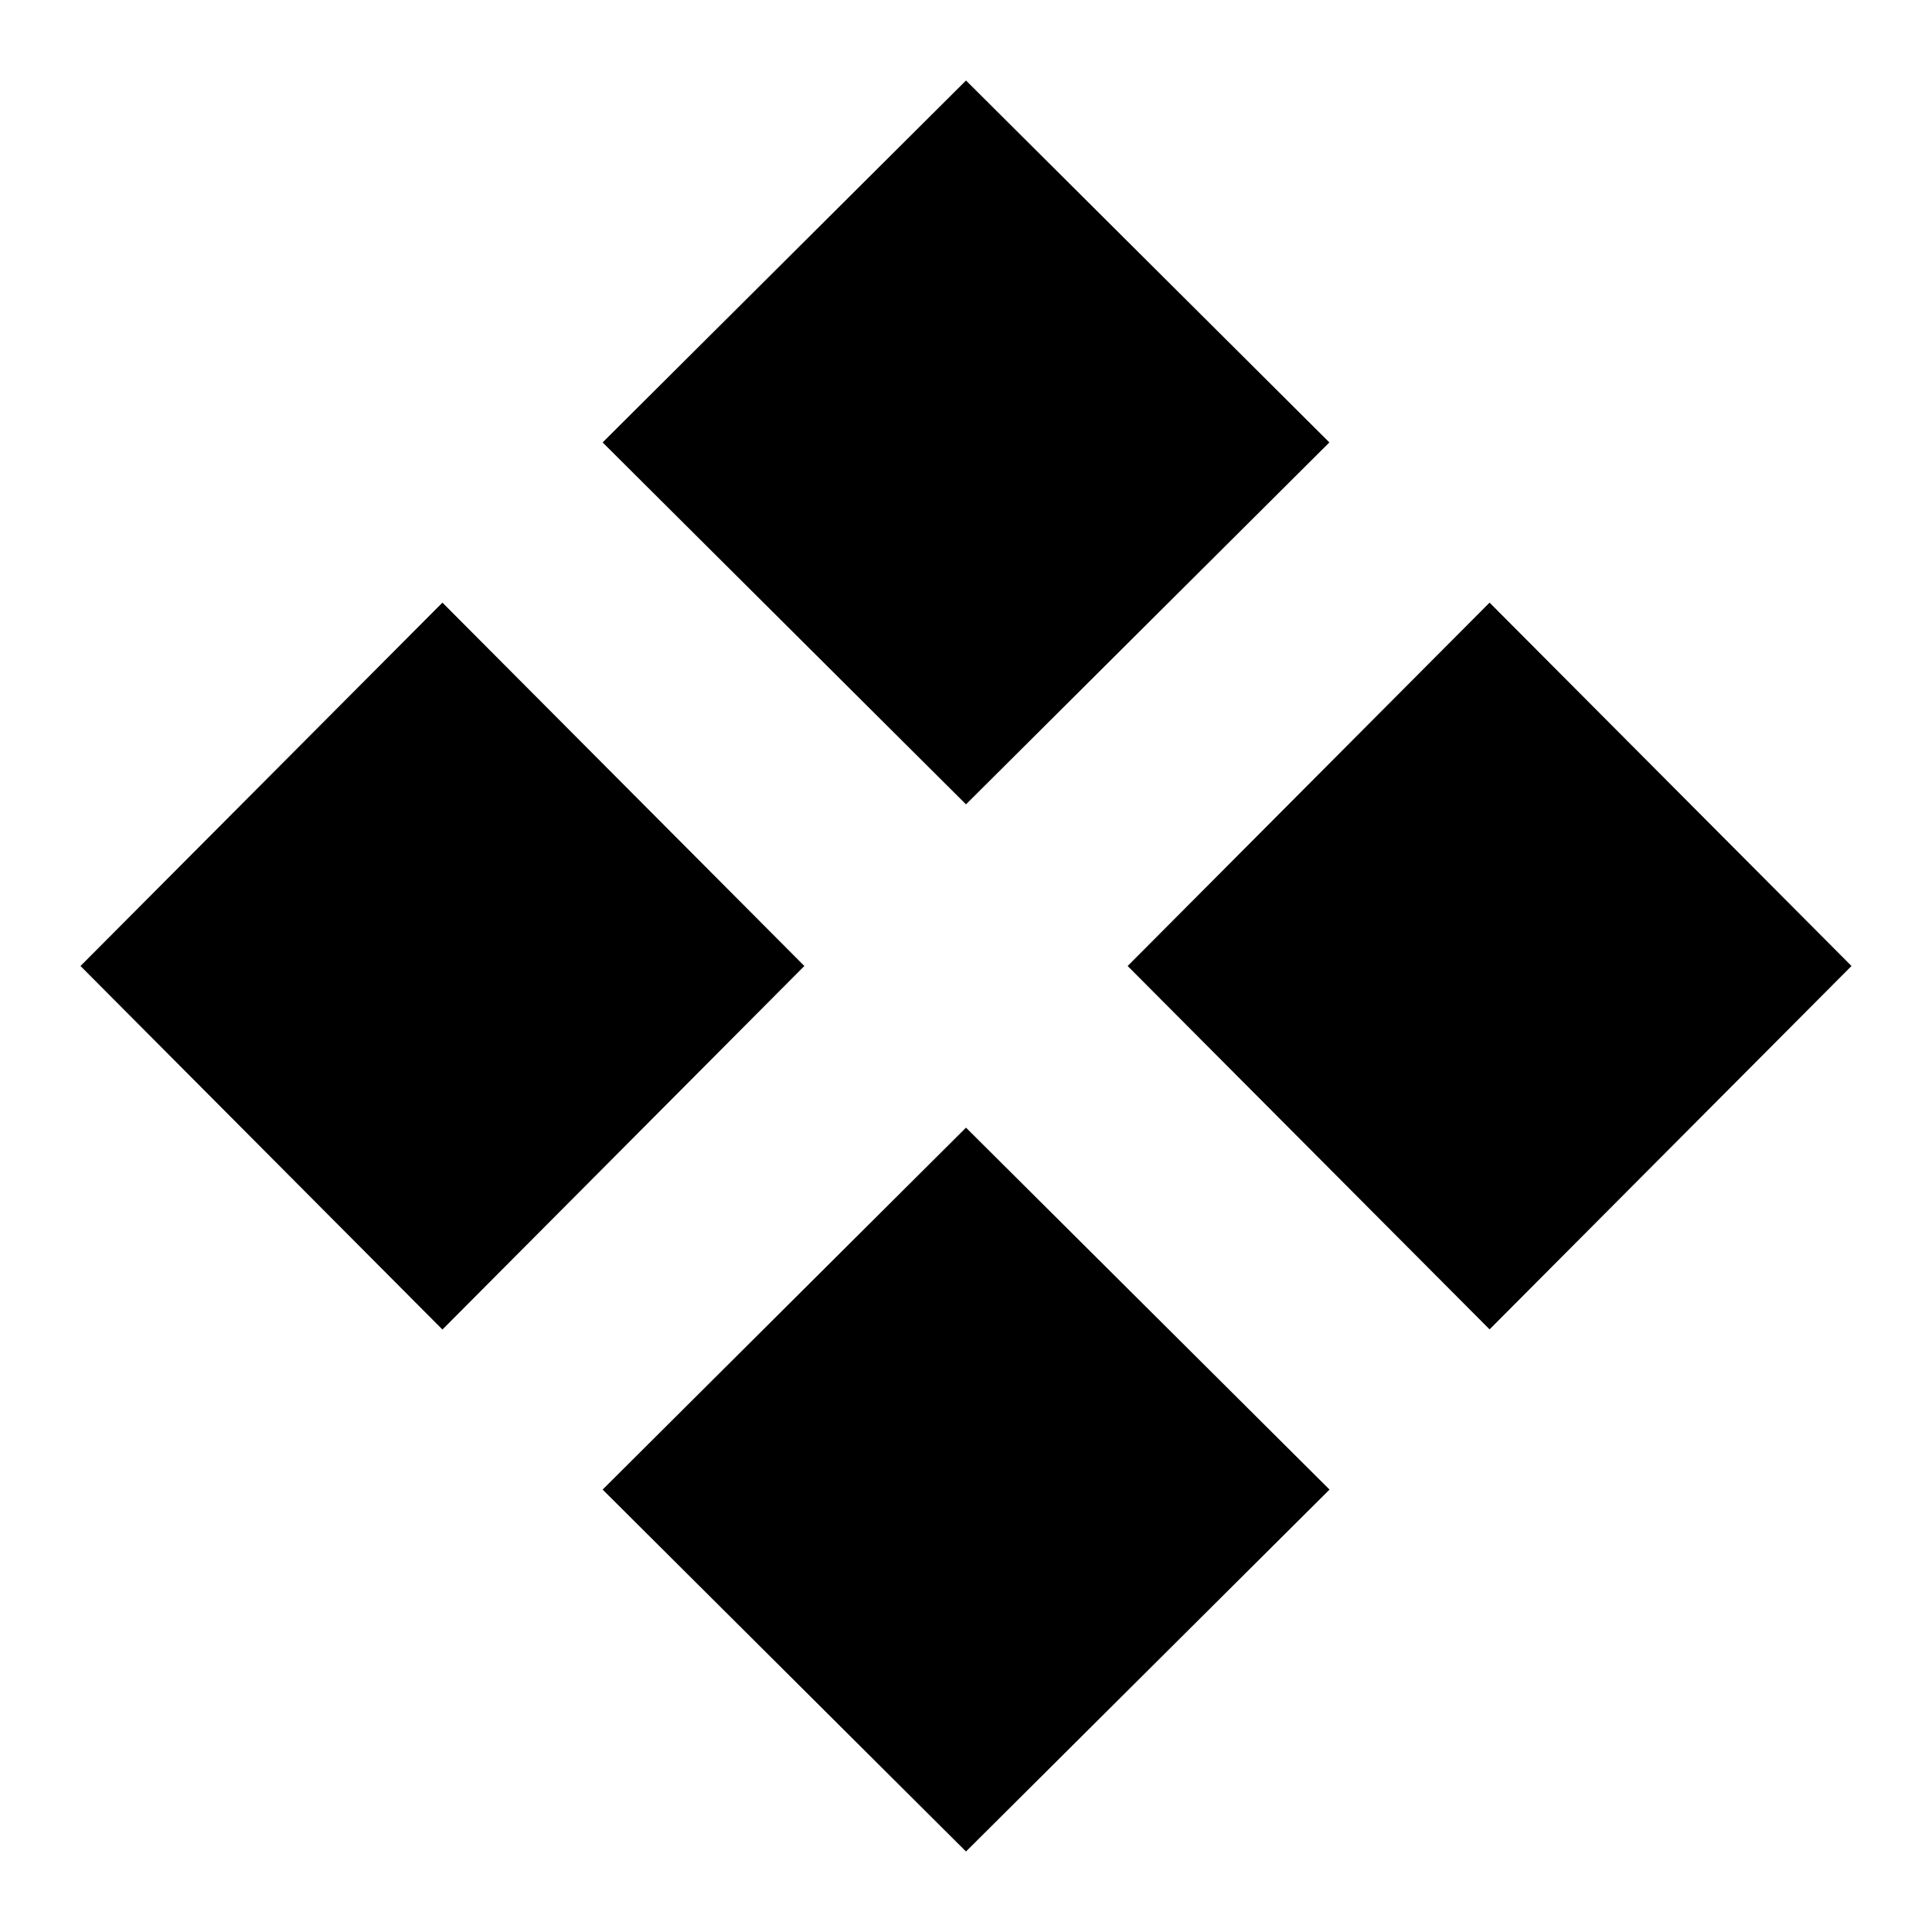 <svg width="12" height="12" viewBox="0 0 12 12" xmlns="http://www.w3.org/2000/svg">
<g clip-path="url(#clip0_64_1180)">
<path d="M3.743 2.748L6 0.5L8.257 2.748L6 4.996L3.743 2.748ZM2.748 8.258L0.5 6L2.748 3.743L4.996 6L2.748 8.258ZM8.258 9.252L6 11.5L3.743 9.252L6 7.004L8.258 9.252ZM11.5 6L9.252 3.743L7.004 6L9.252 8.257L11.5 6Z"/>
</g>
<defs>
<clipPath id="clip0_64_1180">
<rect width="12" height="12"/>
</clipPath>
</defs>
</svg>
